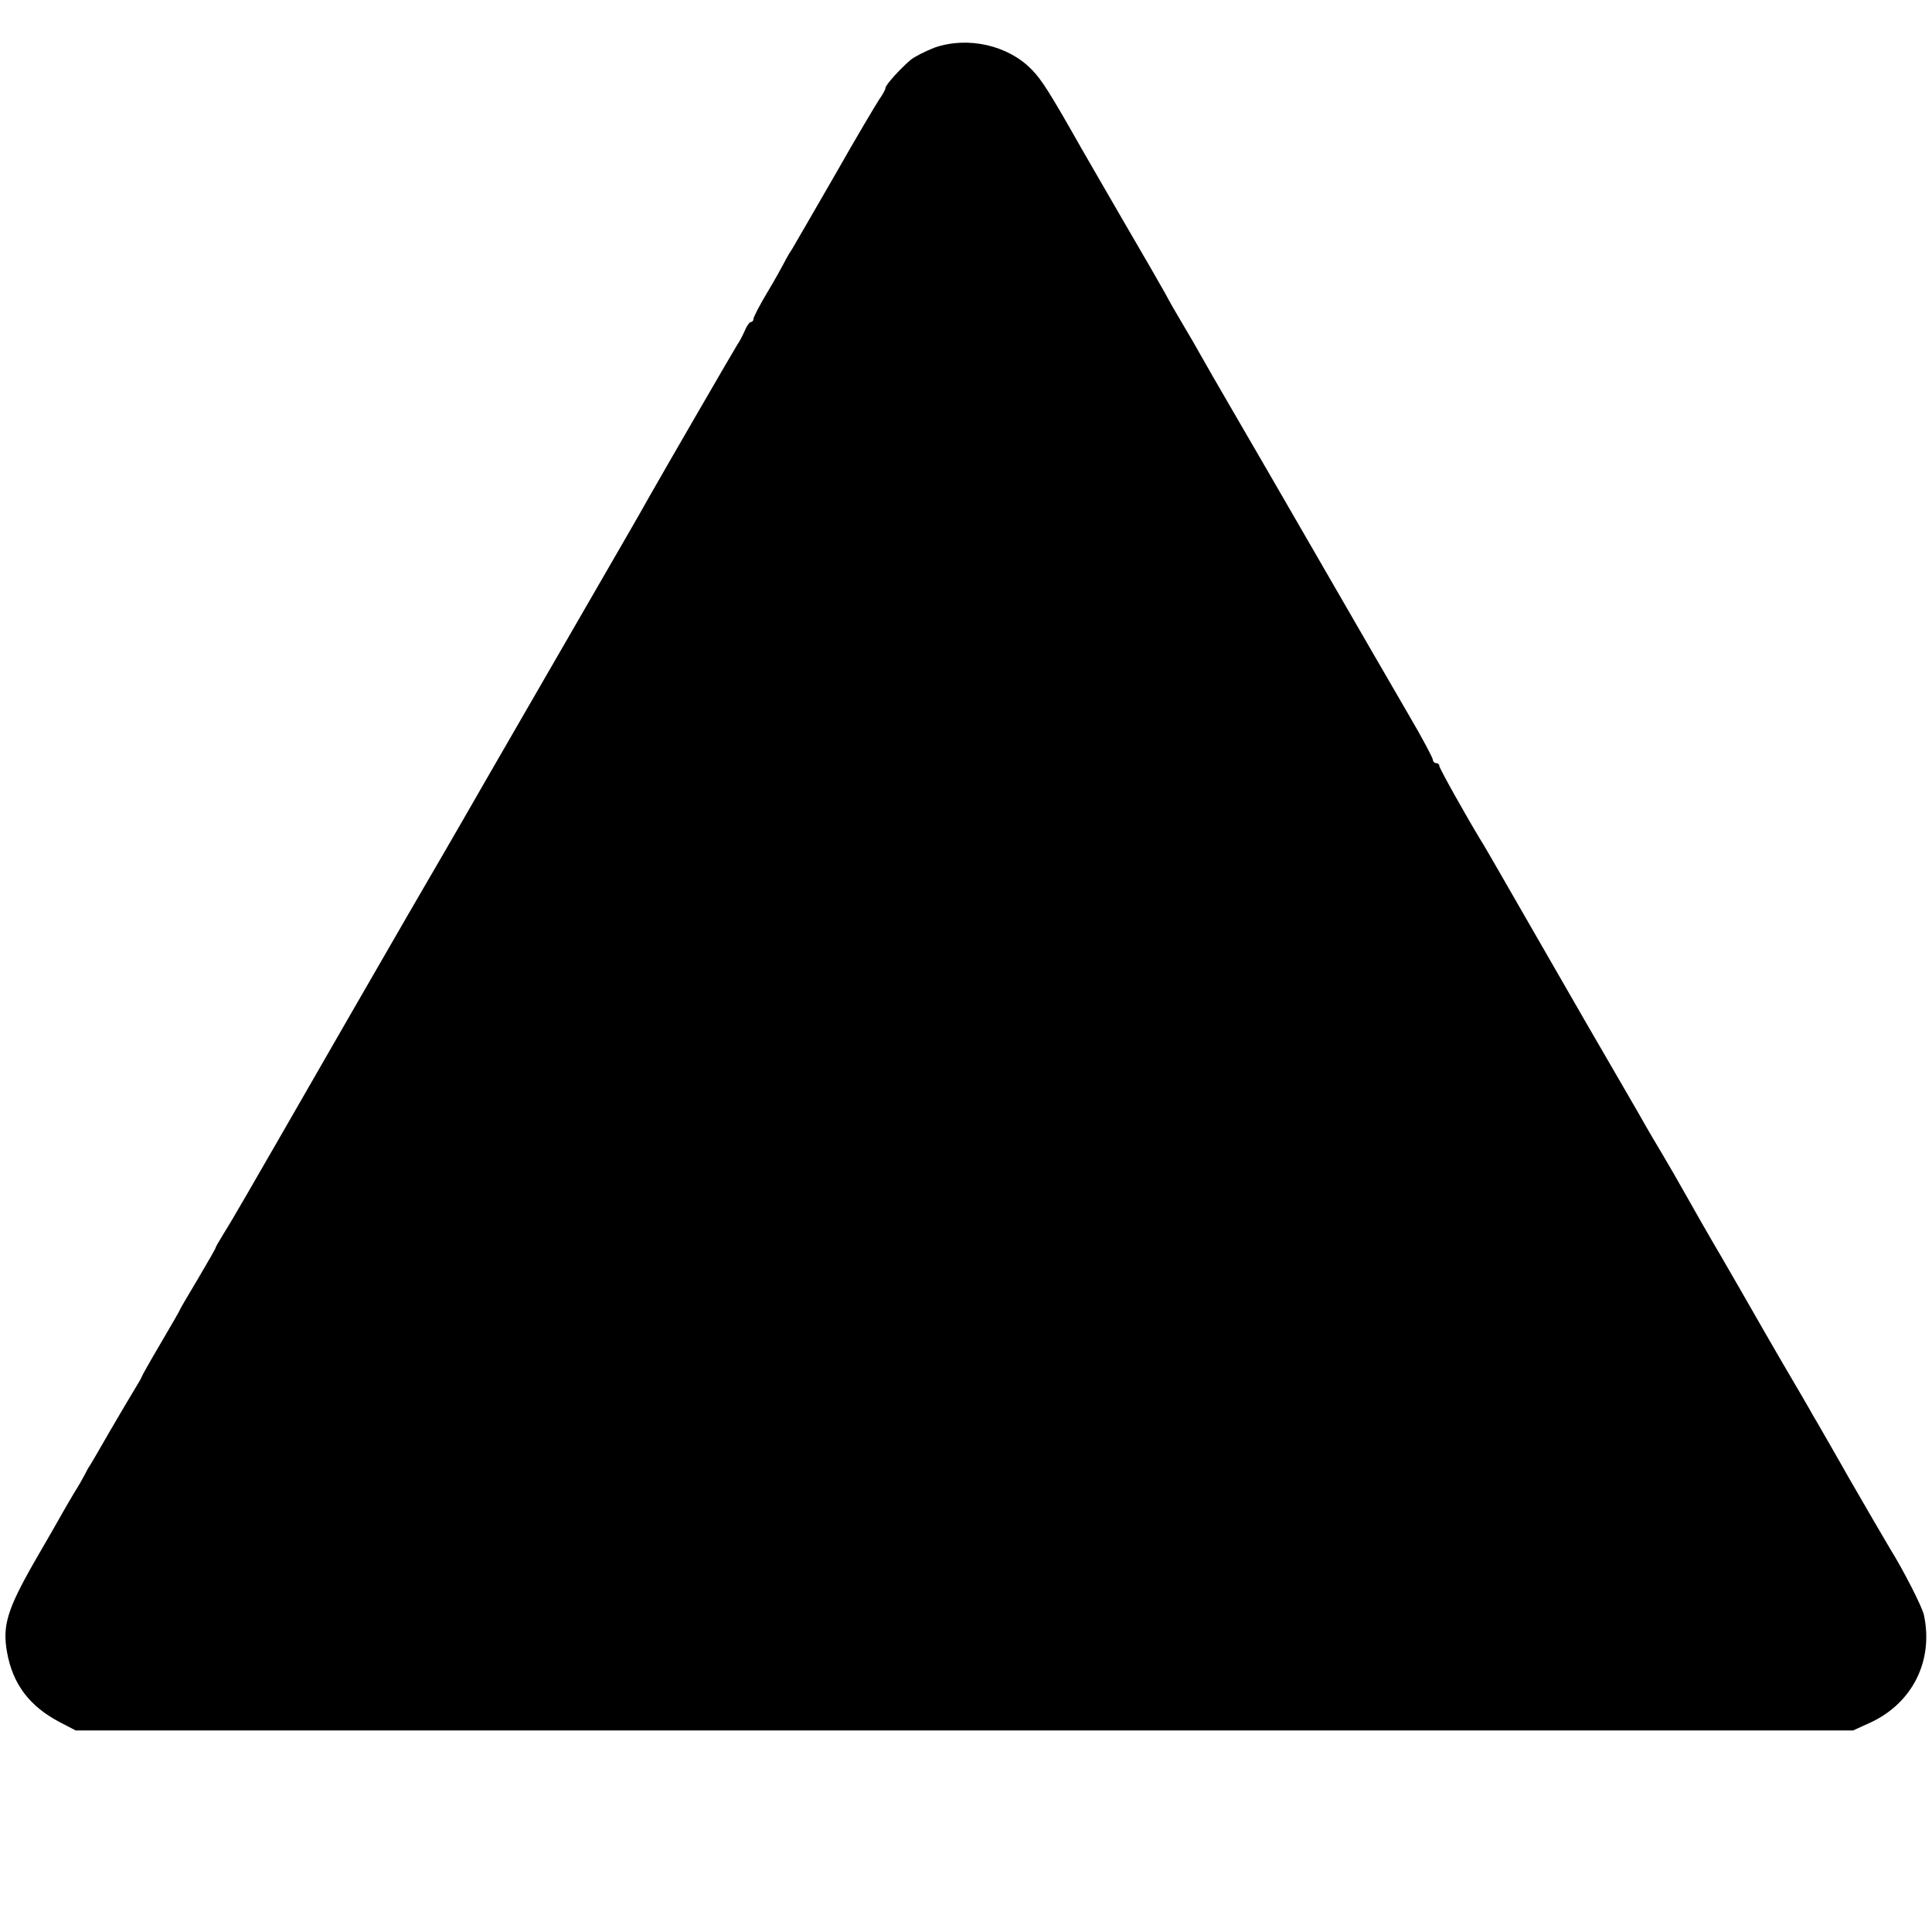 <?xml version="1.0" standalone="no"?>
<!DOCTYPE svg PUBLIC "-//W3C//DTD SVG 20010904//EN"
 "http://www.w3.org/TR/2001/REC-SVG-20010904/DTD/svg10.dtd">
<svg version="1.0" xmlns="http://www.w3.org/2000/svg"
 width="600pt" height="600pt" viewBox="0 0 600 600"
 preserveAspectRatio="xMidYMid meet">
<g transform="translate(0,600) scale(0.1,-0.1)"
fill="#000000" stroke="none">
<path d="M2902 5852 c-28 -11 -62 -28 -74 -38 -33 -28 -78 -78 -78 -87 0 -4
-8 -20 -19 -35 -10 -15 -72 -119 -136 -232 -65 -113 -126 -218 -136 -235 -11
-16 -22 -37 -26 -45 -4 -8 -26 -48 -50 -88 -24 -40 -43 -77 -43 -82 0 -6 -4
-10 -8 -10 -4 0 -13 -12 -19 -27 -7 -16 -17 -35 -23 -43 -9 -14 -220 -378
-275 -475 -12 -22 -48 -85 -80 -140 -95 -164 -311 -538 -413 -715 -52 -91
-118 -205 -147 -255 -29 -49 -162 -279 -295 -510 -358 -623 -361 -627 -386
-667 -13 -21 -24 -40 -24 -42 0 -3 -25 -46 -55 -97 -30 -50 -55 -93 -55 -94 0
-2 -27 -49 -60 -105 -33 -56 -60 -104 -60 -106 0 -2 -11 -21 -24 -42 -12 -20
-46 -77 -75 -127 -28 -49 -56 -97 -61 -105 -6 -8 -13 -22 -17 -30 -4 -8 -18
-33 -32 -55 -13 -22 -29 -49 -35 -60 -6 -11 -46 -81 -89 -155 -85 -149 -100
-199 -85 -282 18 -99 70 -167 163 -216 l50 -26 2760 0 2760 0 55 25 c130 61
195 192 165 333 -5 25 -65 142 -105 206 -9 15 -88 150 -128 220 -11 19 -36 64
-57 100 -21 36 -45 79 -55 95 -9 17 -50 87 -90 155 -40 69 -84 145 -98 170
-14 25 -57 99 -95 165 -39 66 -89 154 -112 195 -23 41 -57 100 -75 130 -18 30
-41 69 -50 85 -9 17 -93 161 -185 320 -92 160 -176 306 -187 325 -52 90 -130
227 -139 240 -45 74 -129 224 -129 231 0 5 -4 9 -10 9 -5 0 -10 5 -10 10 0 6
-33 68 -74 138 -41 70 -165 285 -276 477 -111 193 -235 406 -275 475 -40 69
-83 143 -95 165 -12 22 -37 65 -55 95 -18 30 -44 75 -57 100 -14 25 -72 126
-130 225 -57 99 -116 200 -130 225 -99 175 -123 212 -153 243 -74 77 -200 105
-303 69z"/>
</g>
</svg>
